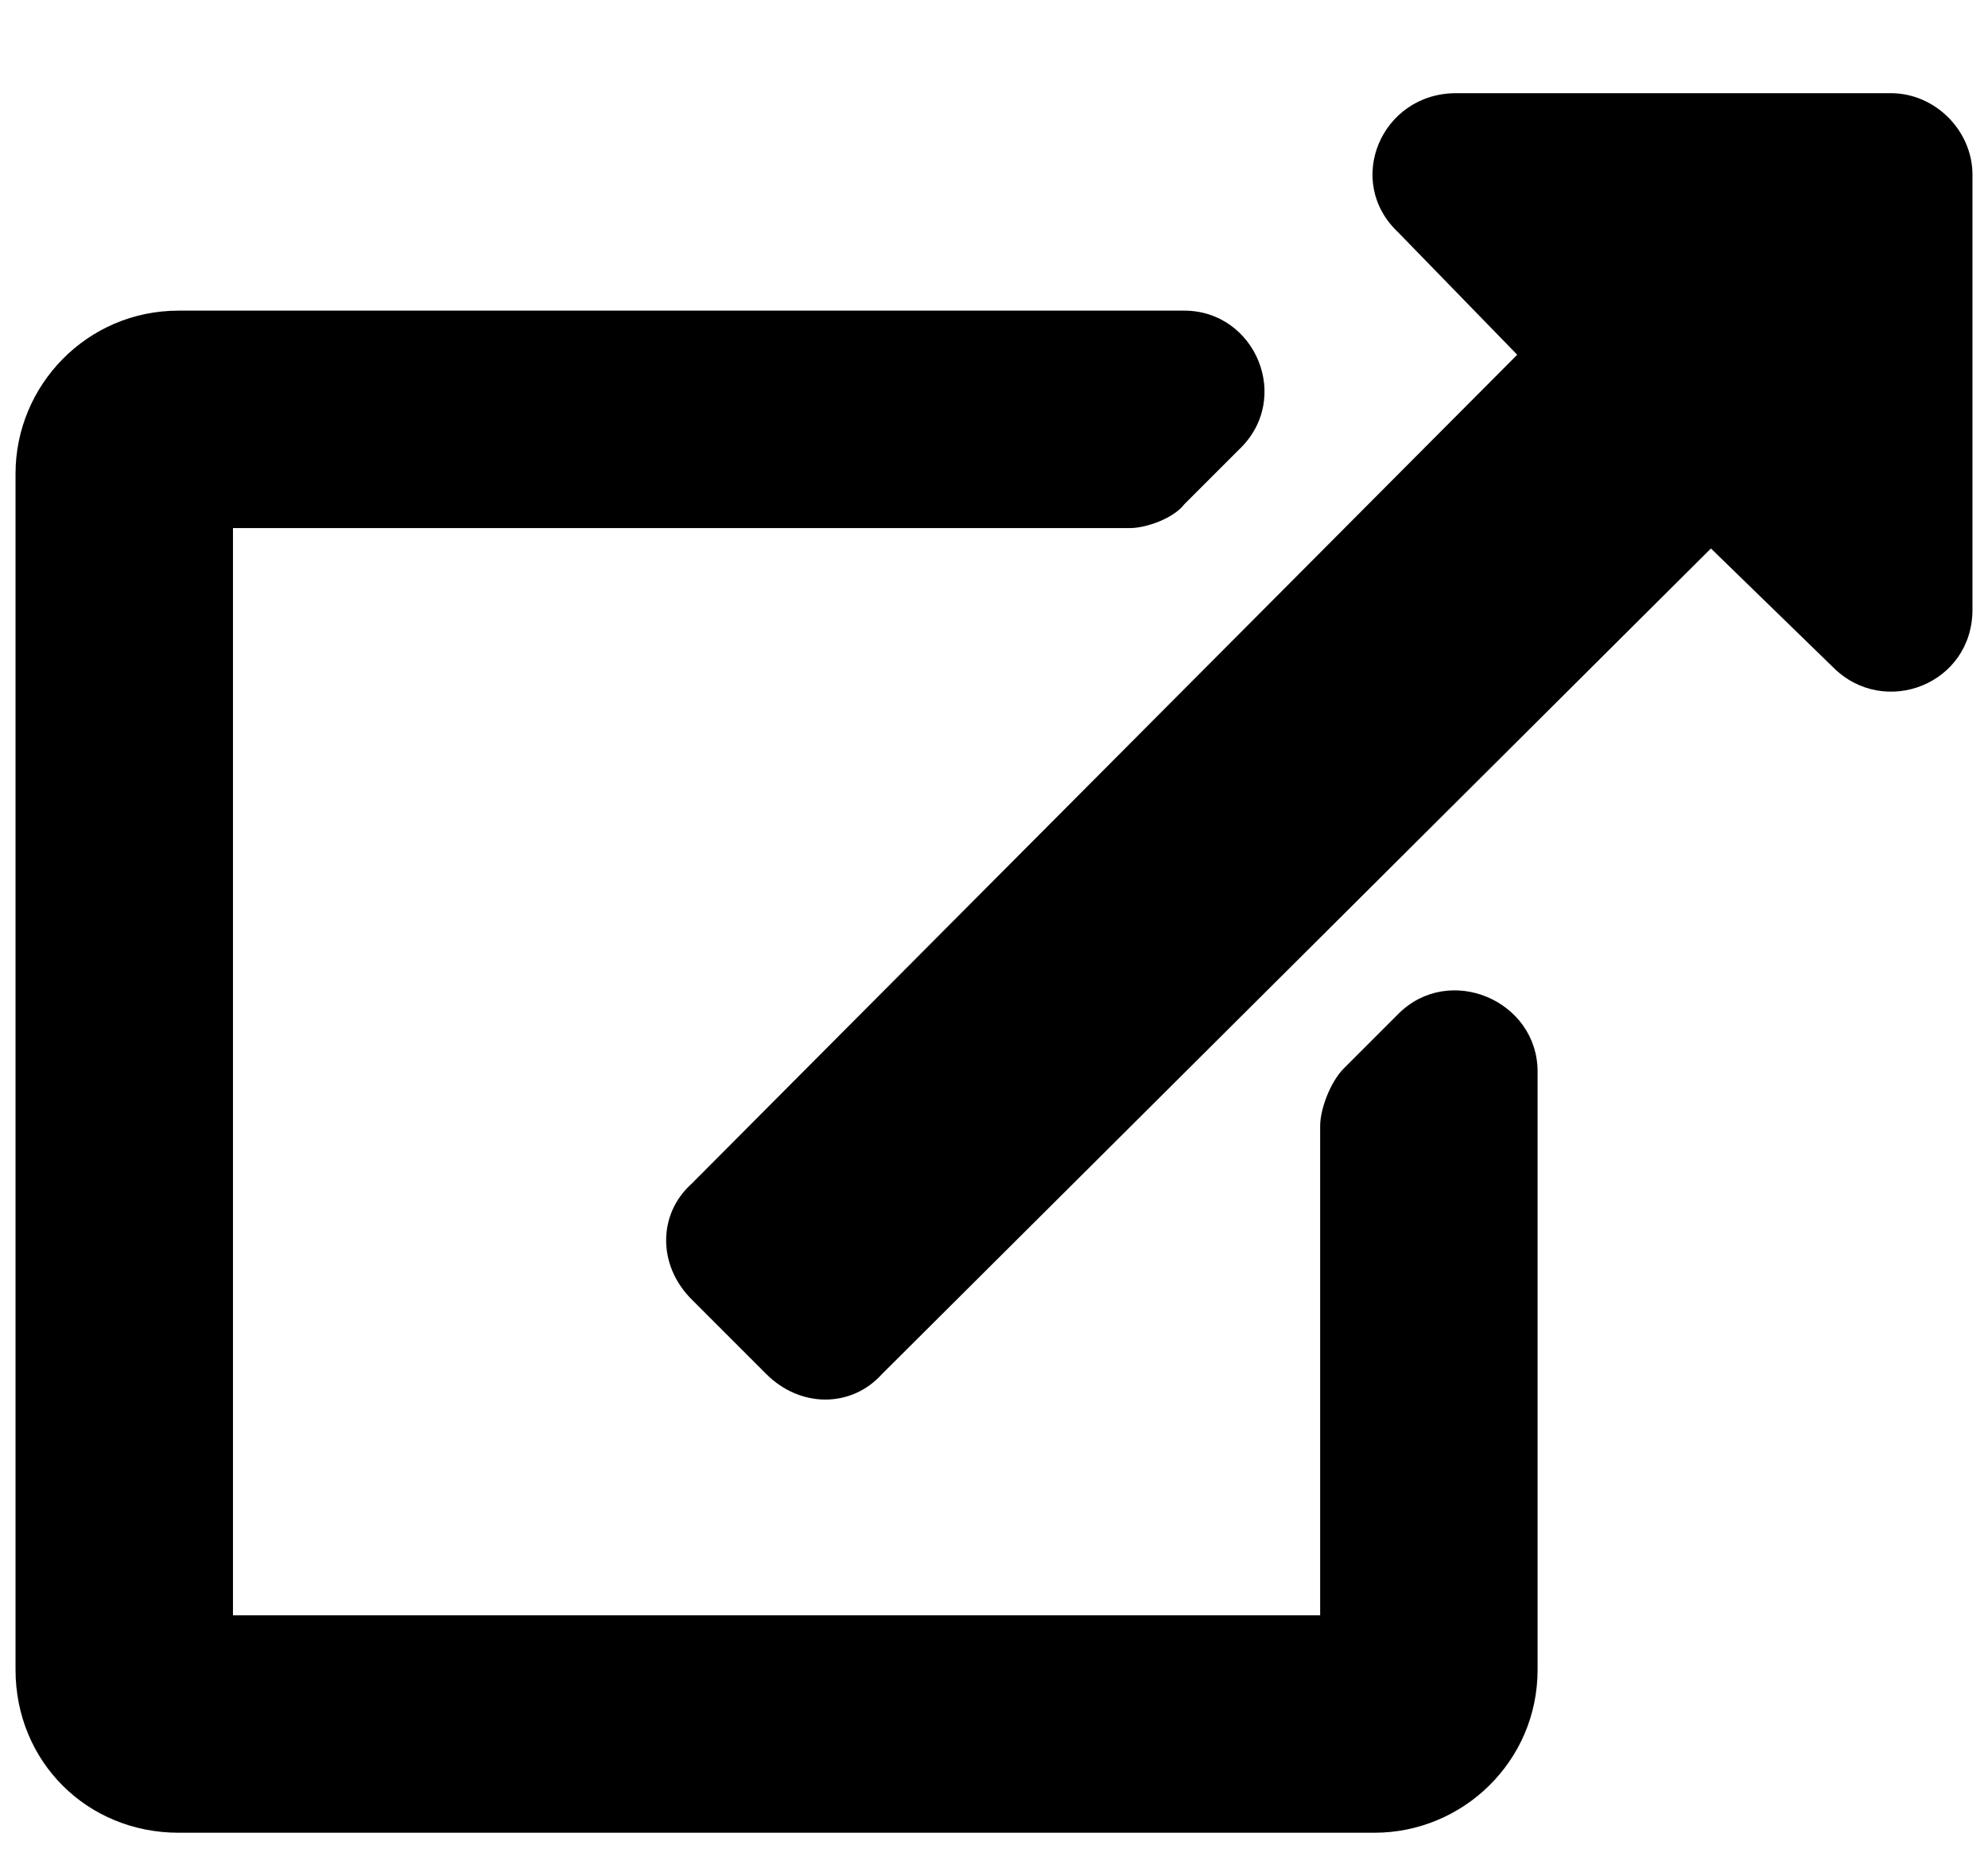 <svg width="16" height="15" viewBox="0 0 16 15" fill="none" xmlns="http://www.w3.org/2000/svg">
<path d="M15.875 1.406C15.875 1.051 15.574 0.75 15.219 0.75H11.719C11.117 0.75 10.816 1.461 11.254 1.871L12.211 2.855L5.566 9.527C5.293 9.773 5.293 10.184 5.566 10.457L6.168 11.059C6.441 11.332 6.852 11.332 7.098 11.059L13.77 4.414L14.754 5.371C15.164 5.781 15.875 5.508 15.875 4.906V1.406ZM11.254 8.16L10.816 8.598C10.707 8.707 10.625 8.926 10.625 9.062V13H1.875V4.25H9.094C9.23 4.25 9.449 4.168 9.531 4.059L9.969 3.621C10.406 3.211 10.105 2.5 9.531 2.5H1.438C0.699 2.5 0.125 3.102 0.125 3.812V13.438C0.125 14.176 0.699 14.75 1.438 14.75H11.062C11.773 14.75 12.375 14.176 12.375 13.438V8.625C12.375 8.051 11.664 7.75 11.254 8.16Z" fill="black"/>
</svg>
